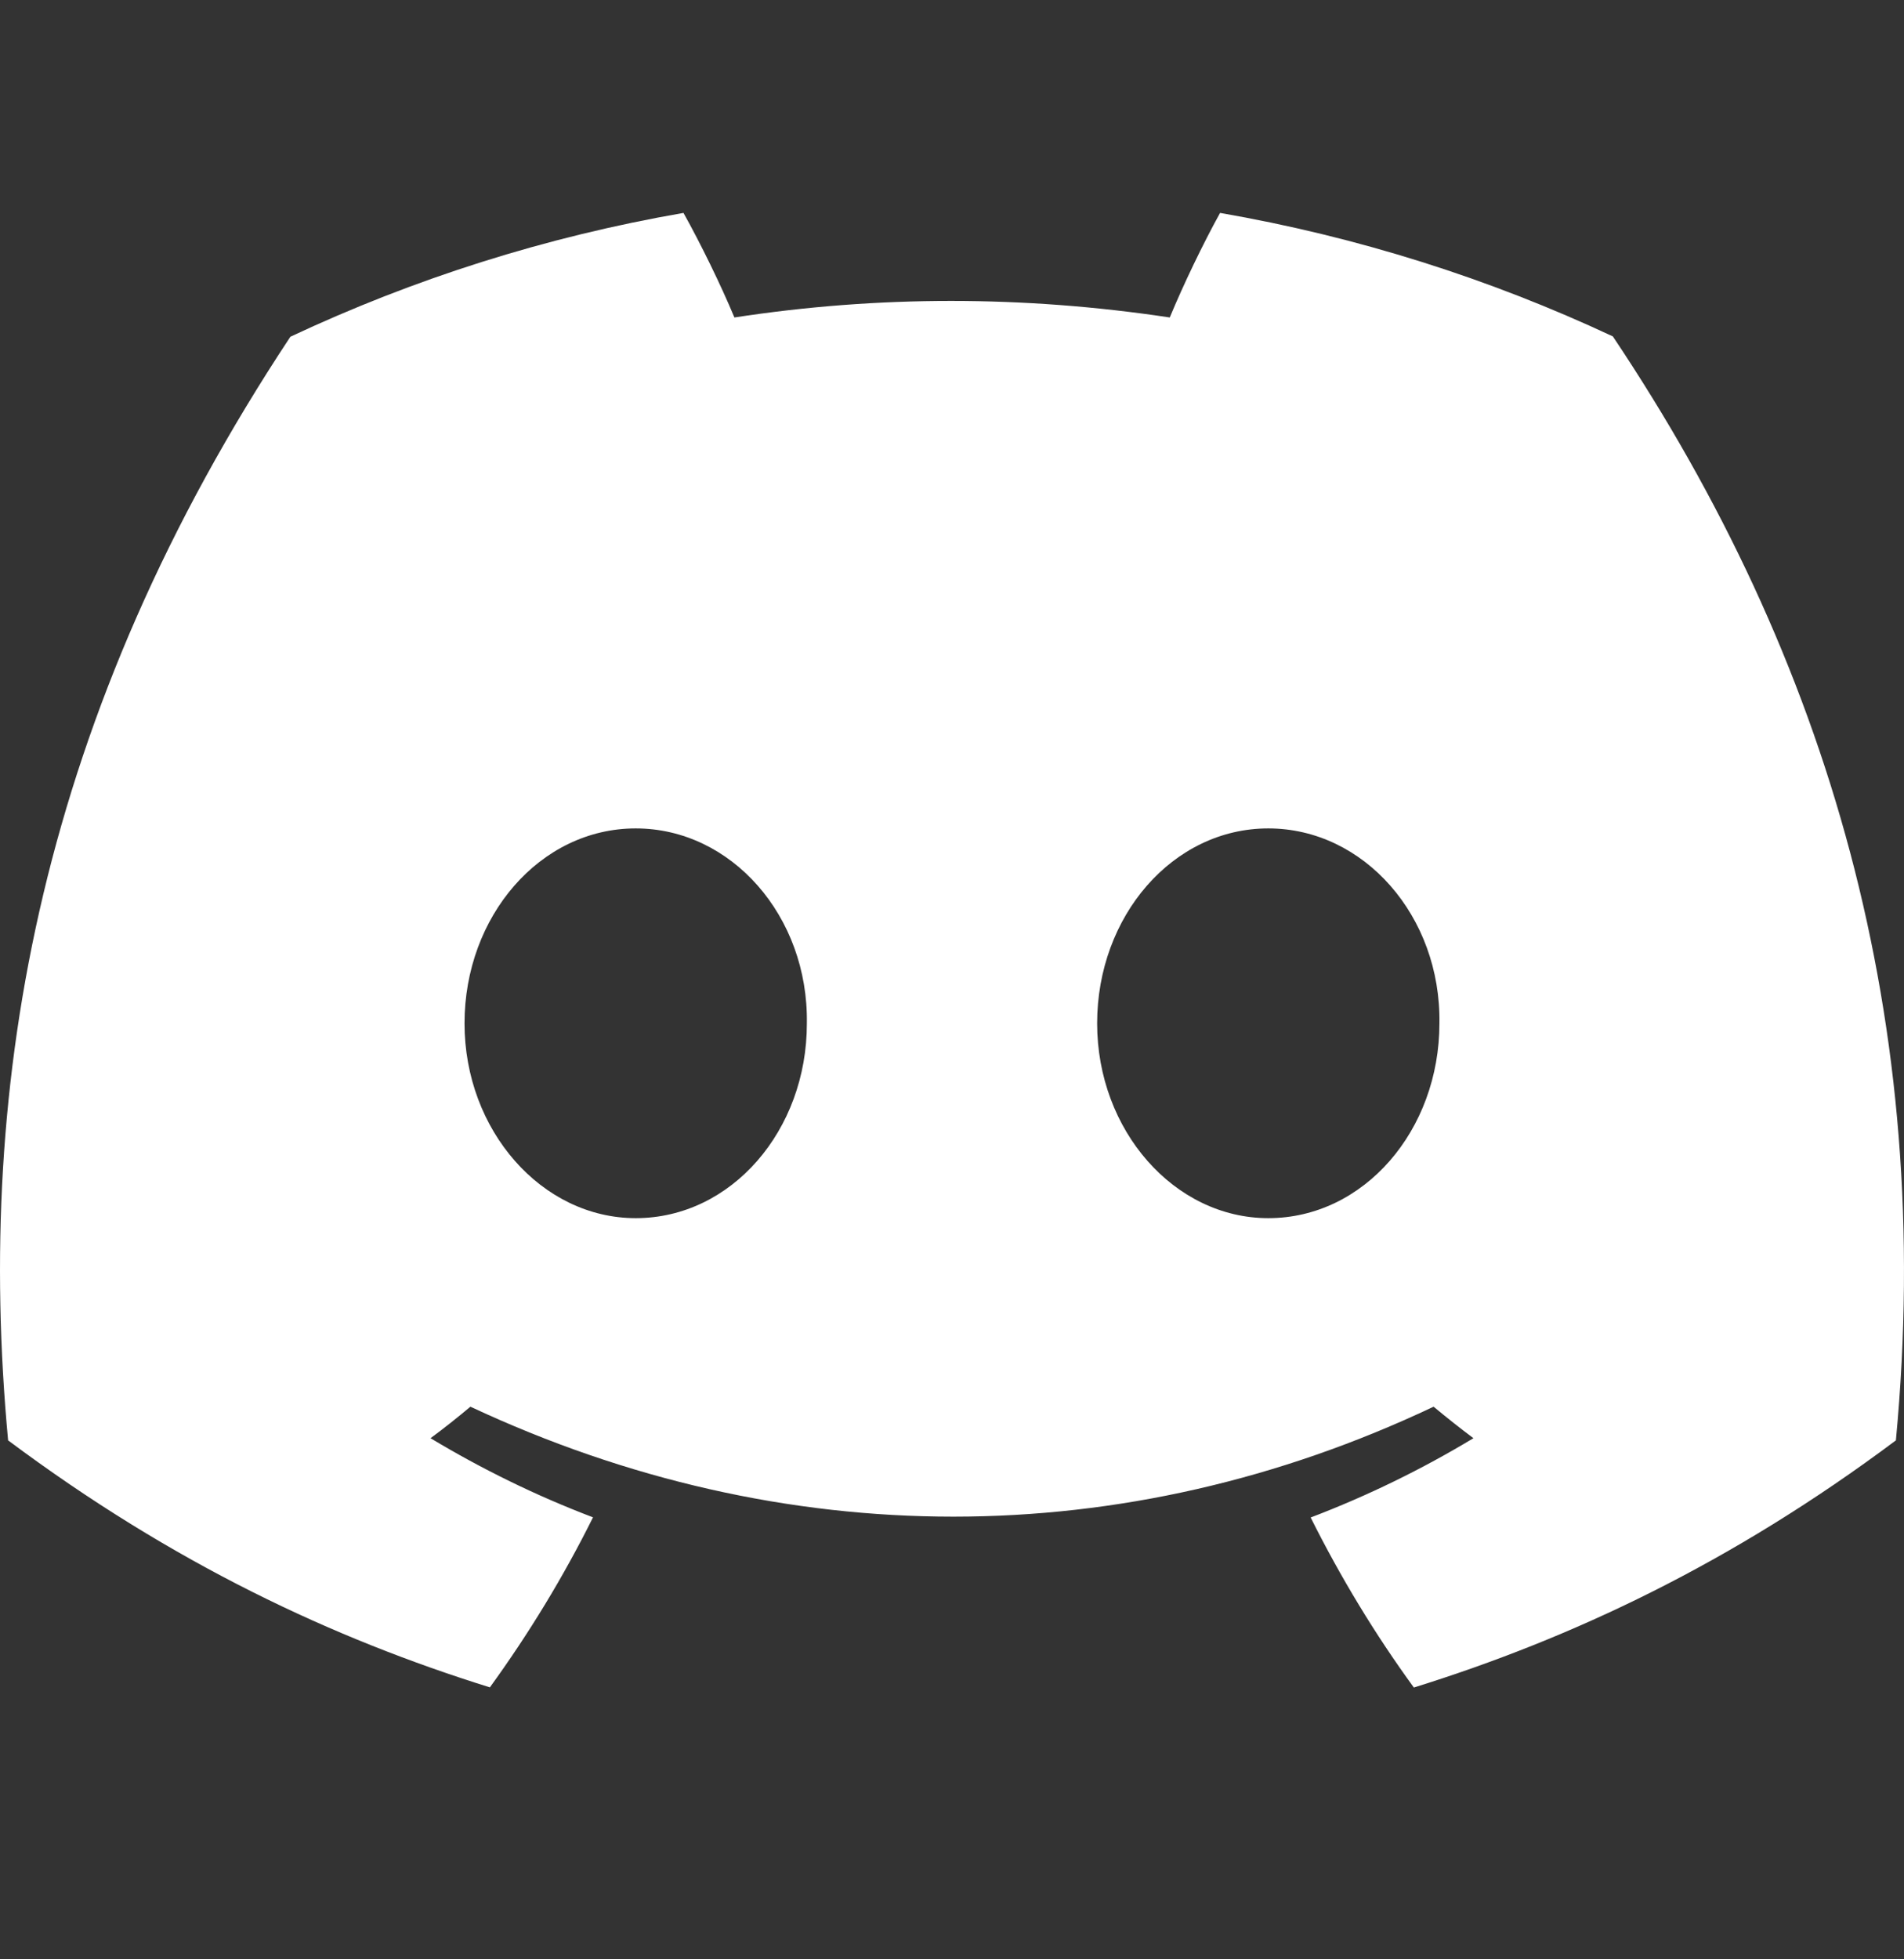 <svg width="35" height="36" viewBox="0 0 35 36" fill="none" xmlns="http://www.w3.org/2000/svg">
<rect x="0" y="0" width="35" height="36" fill="#333333" stroke="none"/>
<path d="M29.648 6.181C27.383 5.121 24.96 4.351 22.428 3.912C22.116 4.474 21.753 5.231 21.503 5.833C18.81 5.428 16.143 5.428 13.5 5.833C13.249 5.231 12.878 4.474 12.564 3.912C10.029 4.351 7.603 5.124 5.338 6.187C0.768 13.092 -0.471 19.826 0.149 26.465C3.18 28.728 6.117 30.103 9.005 31.003C9.718 30.021 10.354 28.978 10.901 27.879C9.858 27.483 8.859 26.993 7.914 26.425C8.165 26.24 8.41 26.046 8.647 25.846C14.406 28.54 20.663 28.54 26.353 25.846C26.593 26.046 26.838 26.24 27.085 26.425C26.138 26.996 25.136 27.485 24.093 27.882C24.641 28.978 25.274 30.024 25.99 31.006C28.88 30.106 31.82 28.731 34.851 26.465C35.578 18.769 33.61 12.097 29.648 6.181ZM11.686 22.382C9.957 22.382 8.539 20.768 8.539 18.803C8.539 16.837 9.927 15.221 11.686 15.221C13.445 15.221 14.863 16.835 14.832 18.803C14.835 20.768 13.445 22.382 11.686 22.382ZM23.314 22.382C21.585 22.382 20.168 20.768 20.168 18.803C20.168 16.837 21.555 15.221 23.314 15.221C25.073 15.221 26.491 16.835 26.46 18.803C26.46 20.768 25.073 22.382 23.314 22.382Z" fill="white"/>
</svg>
